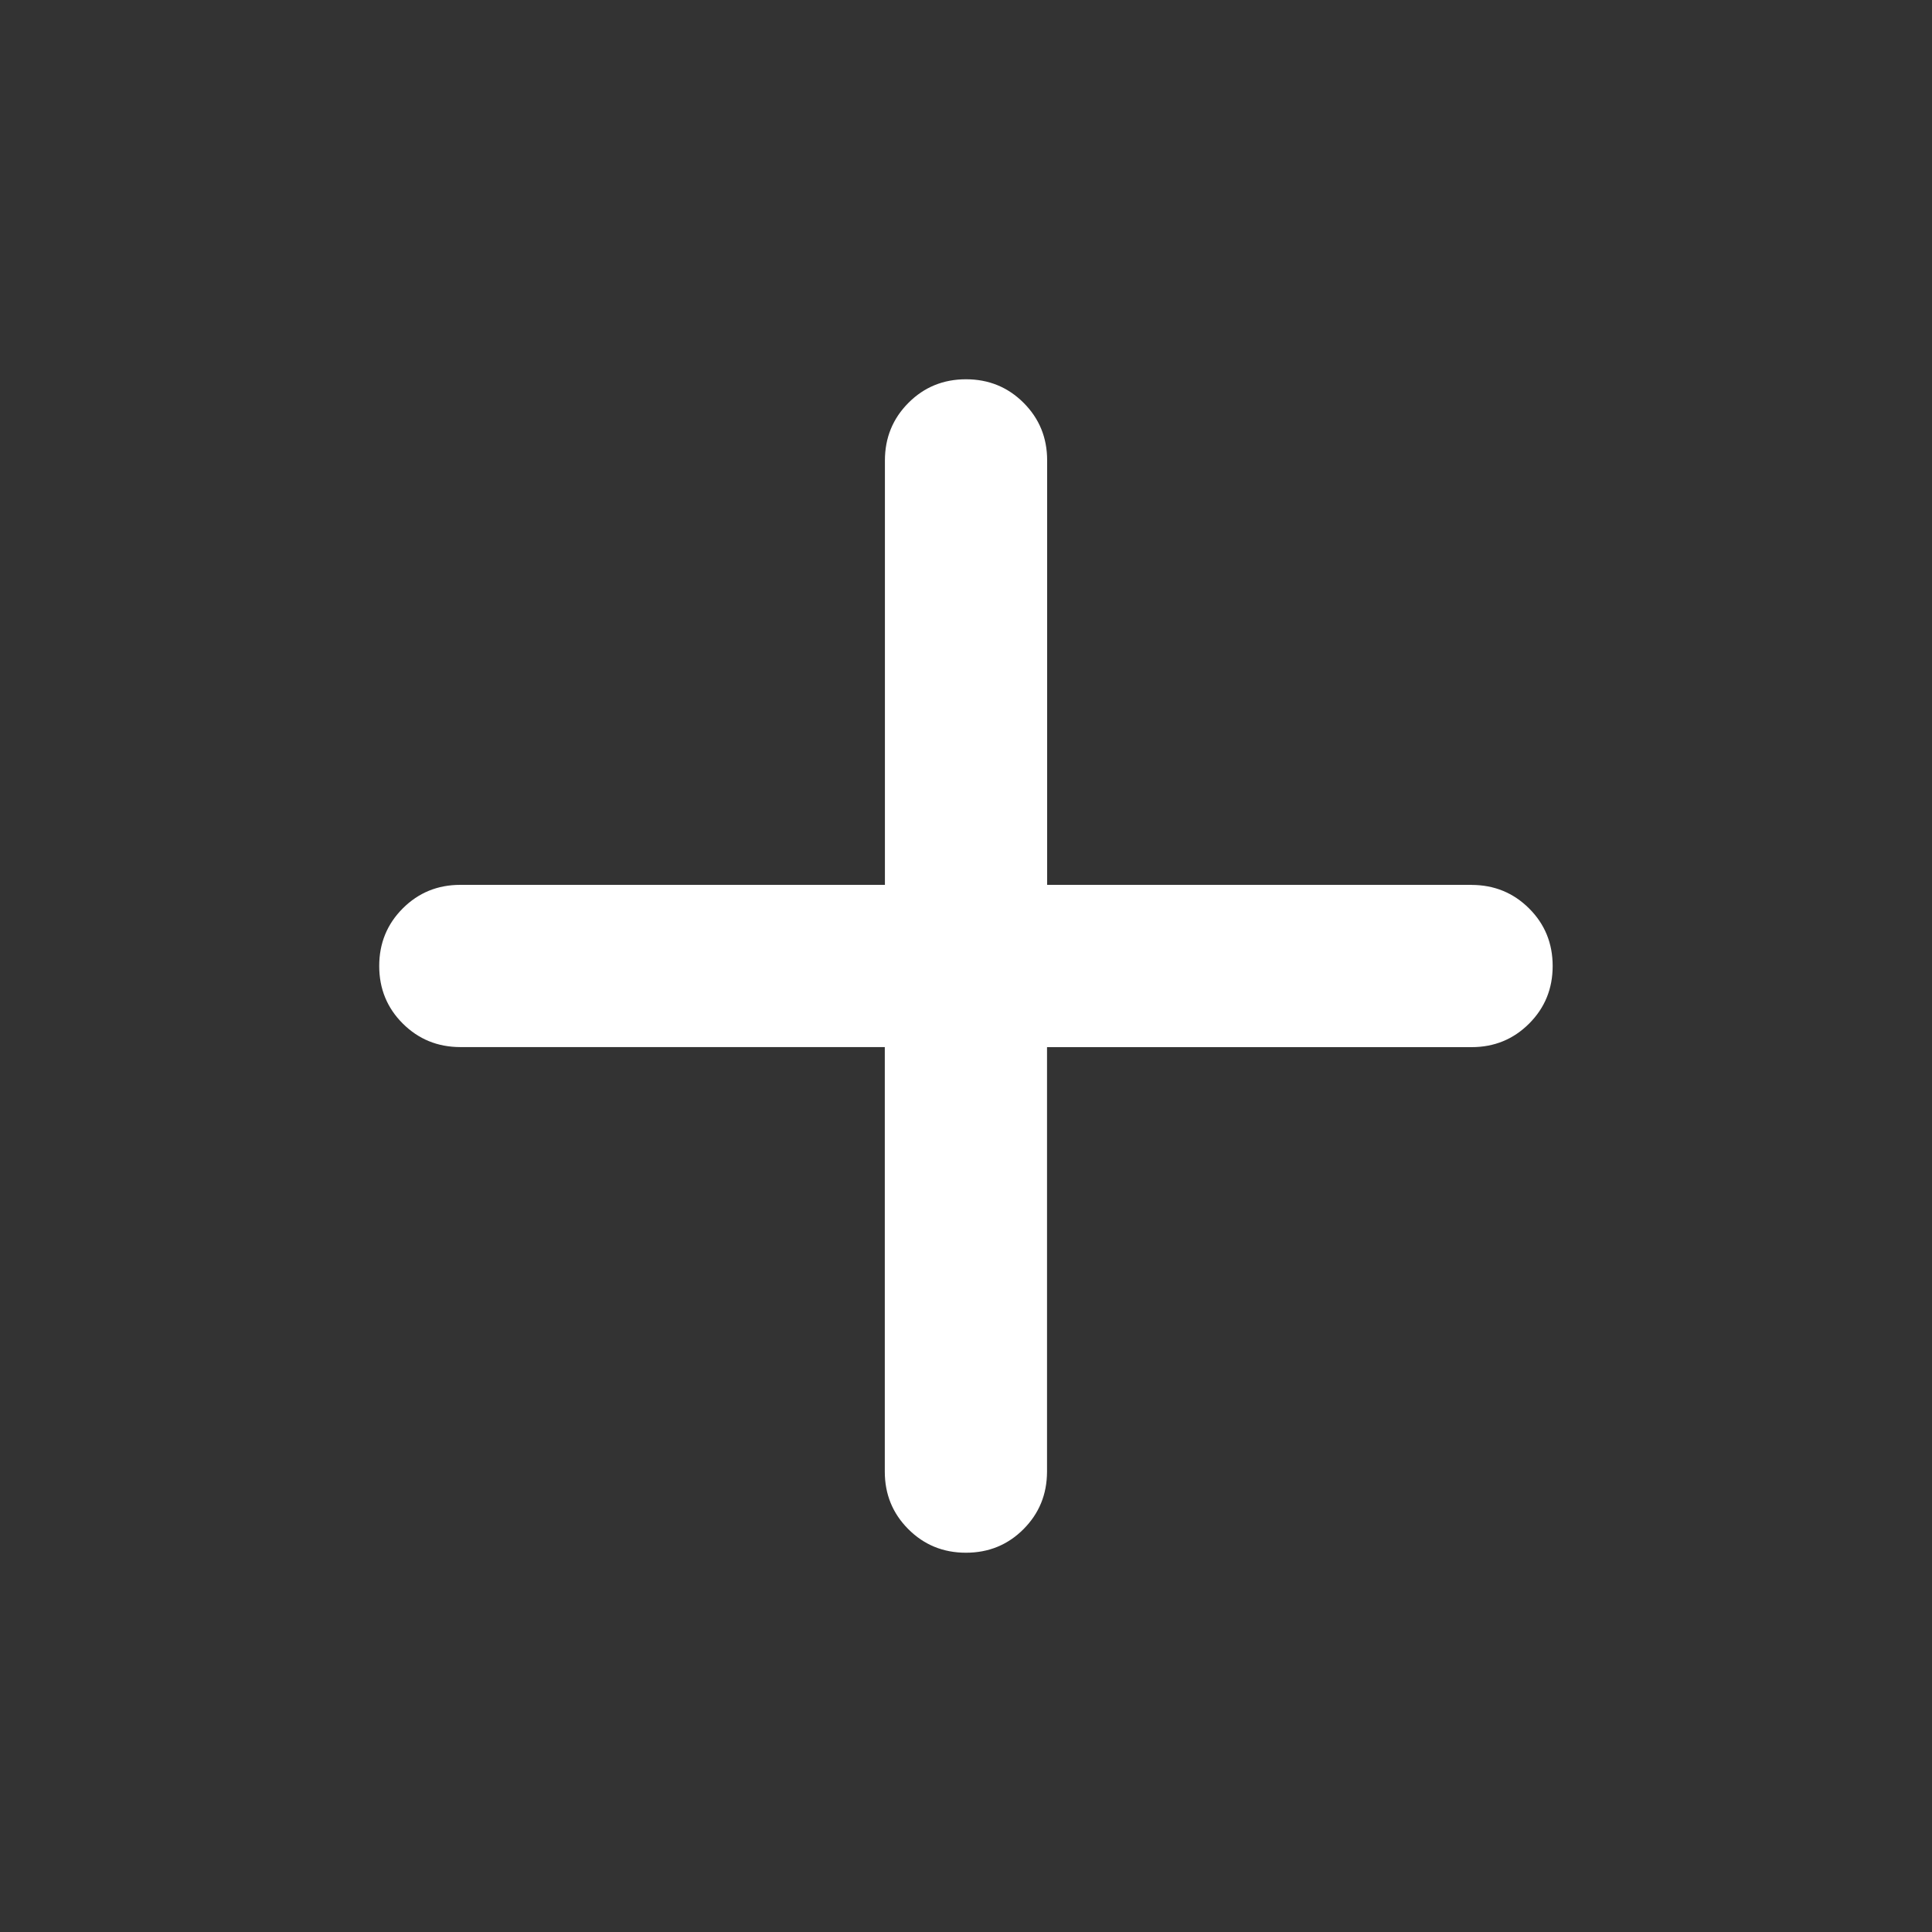 <svg id="icon-uniE927" viewBox="0 0 32 32" xmlns="http://www.w3.org/2000/svg" width="32" height="32"><rect x="0" y="0" width="32" height="32" fill="#333333" stroke="none"/><title>icon uniE927</title><g class="nc-icon-wrapper" fill="#ffffff"><path d="M24.375 14.656h-7.031V7.625q0-.563-.39-.953T16 6.282t-.953.39-.39.953v7.031H7.624q-.563 0-.953.39t-.39.954.39.953.953.39h7.031v7.032q0 .563.39.953t.954.39.953-.39.39-.953v-7.031h7.032q.563 0 .953-.39t.39-.954-.39-.953-.953-.39z" fill="#ffffff" class="nc-icon-wrapper"/></g></svg>